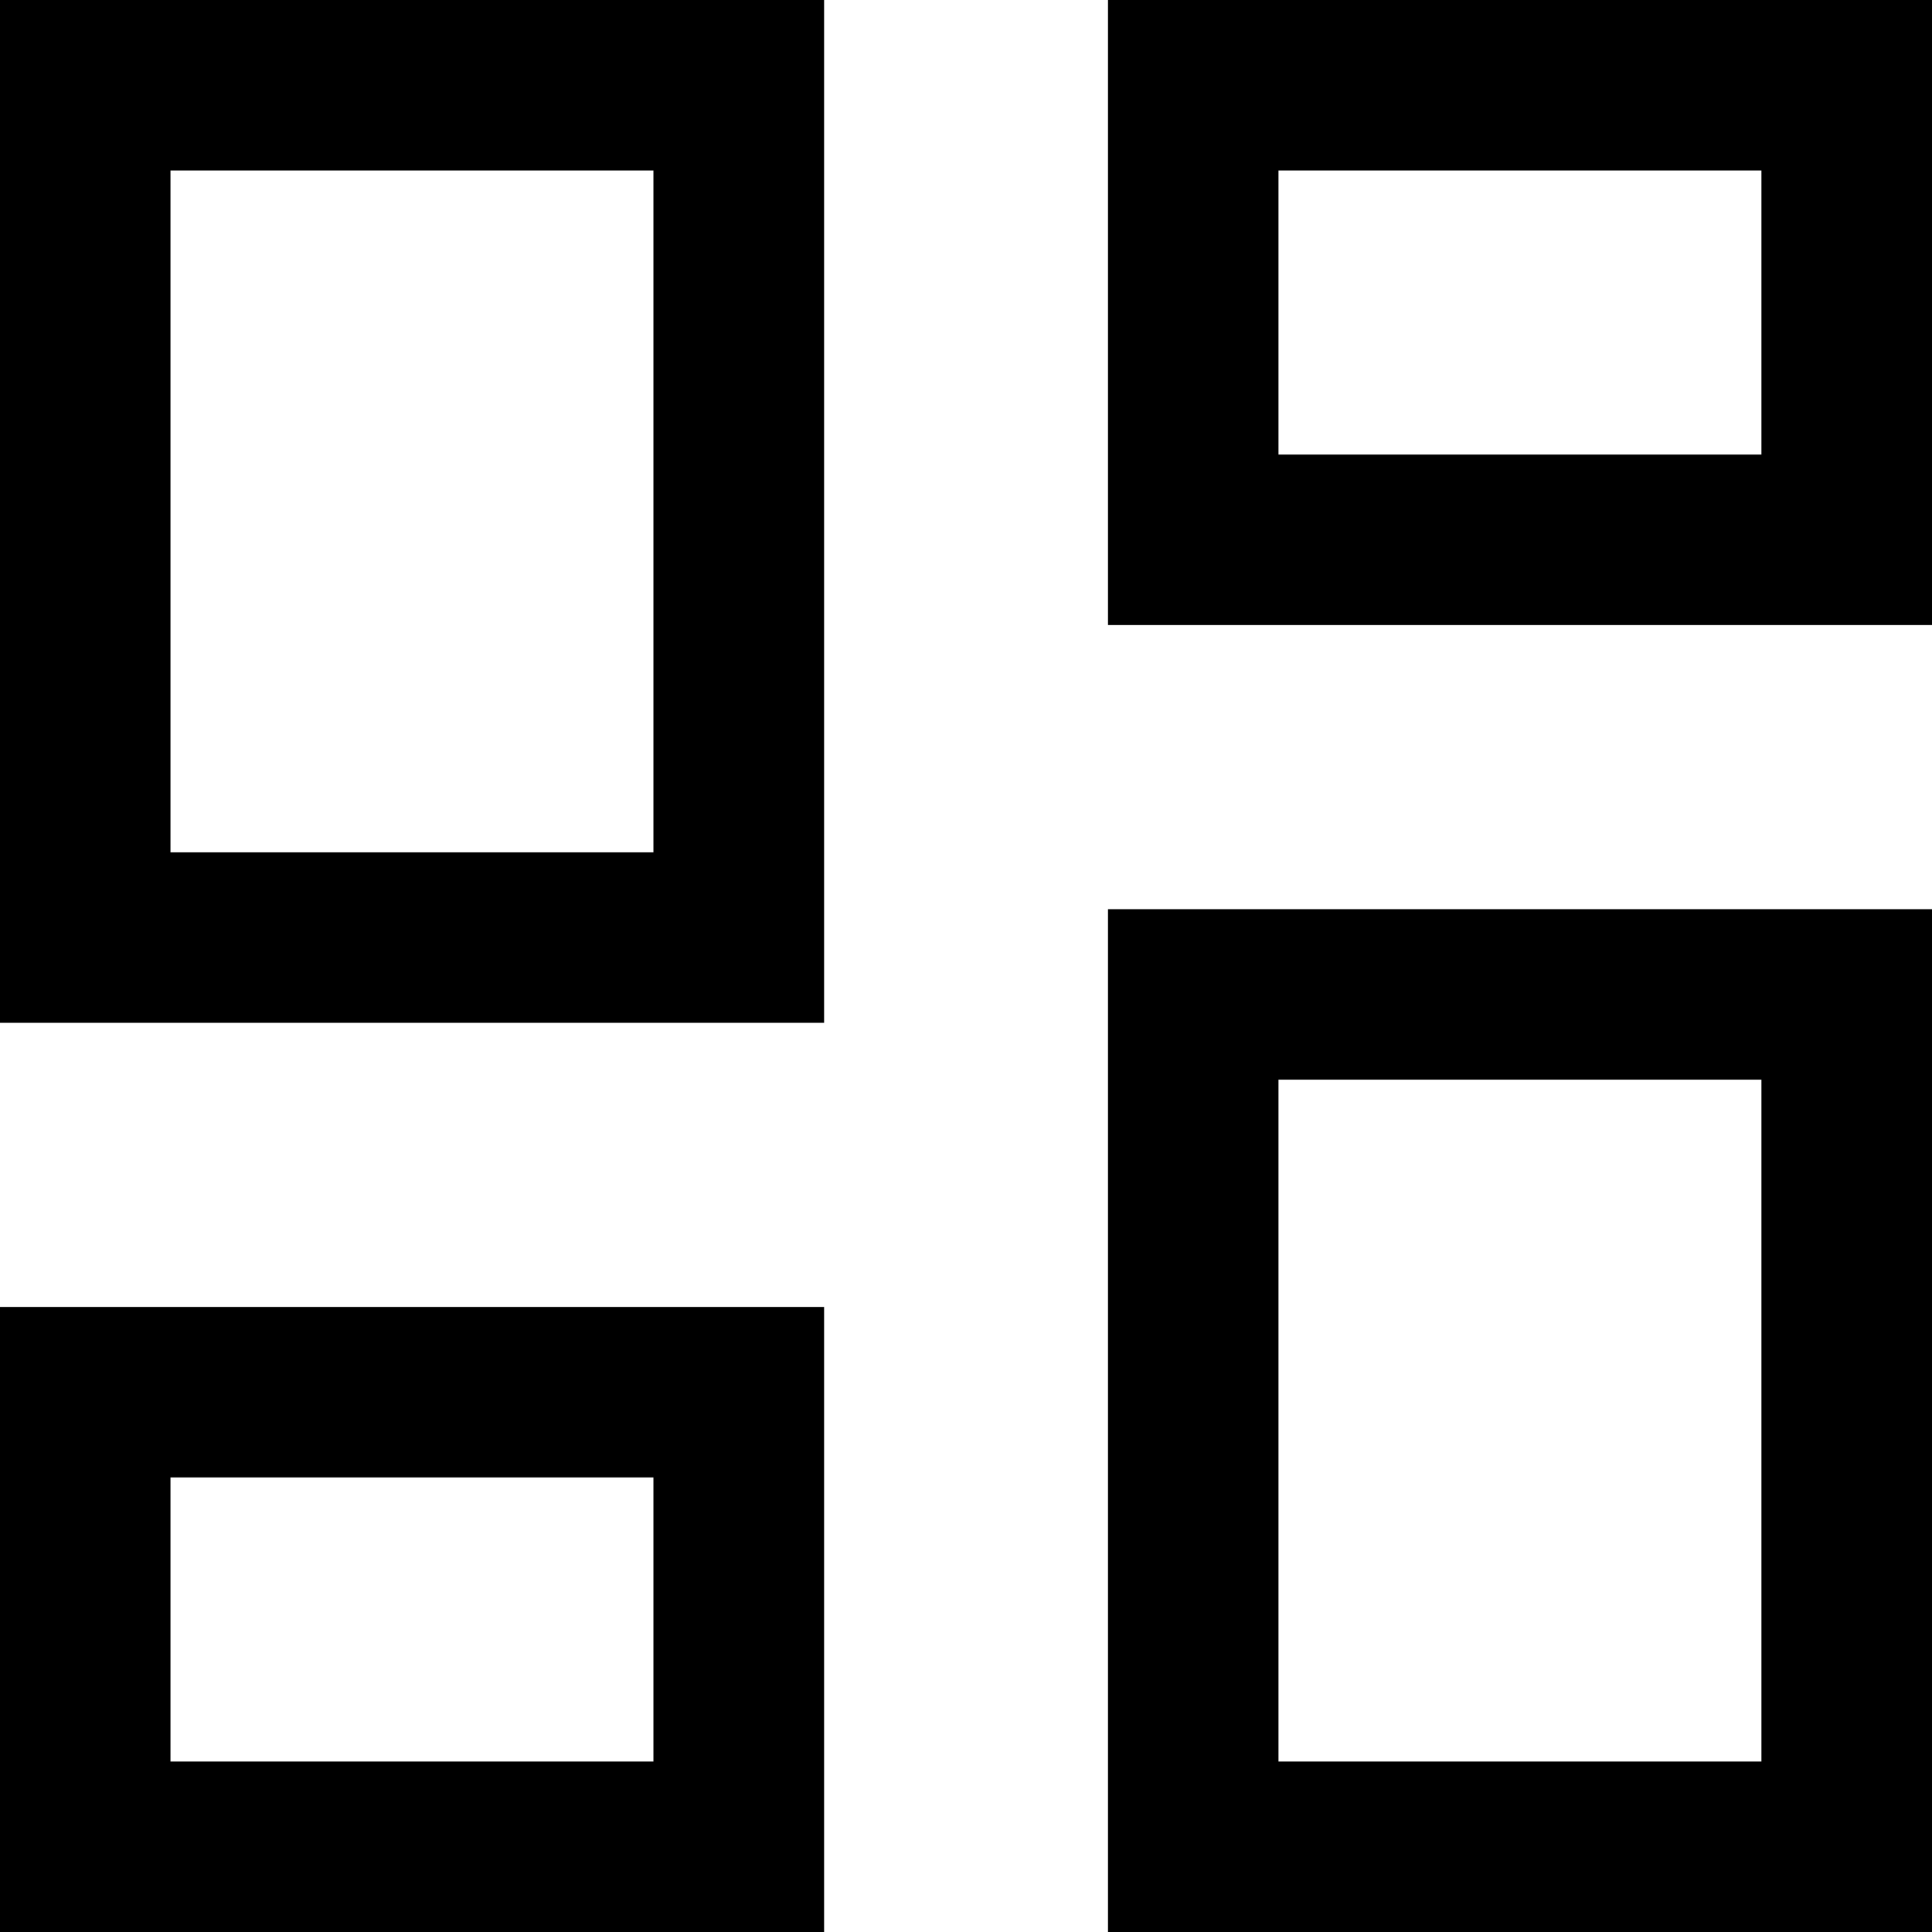 <svg xmlns="http://www.w3.org/2000/svg" width="20.162" height="20.162" viewBox="0 0 20.162 20.162">
  <g id="Light-M-Dashboard" transform="translate(0 0)">
    <path id="Path_4233" data-name="Path 4233" d="M29.063-71.207V-77.73h8.6v6.523ZM17.5-67.056V-77.73h8.6v10.674Zm11.563,9.488V-68.242h8.6v10.674Zm-11.563,0v-6.523h8.6v6.523Zm1.779-11.267h5.04v-7.116h-5.04Zm11.563,9.488h5.04v-7.116h-5.04Zm0-13.639h5.04v-2.965h-5.04ZM19.279-59.347h5.04v-2.965h-5.04Z" transform="translate(-17.5 77.73)"/>
  </g>
</svg>
